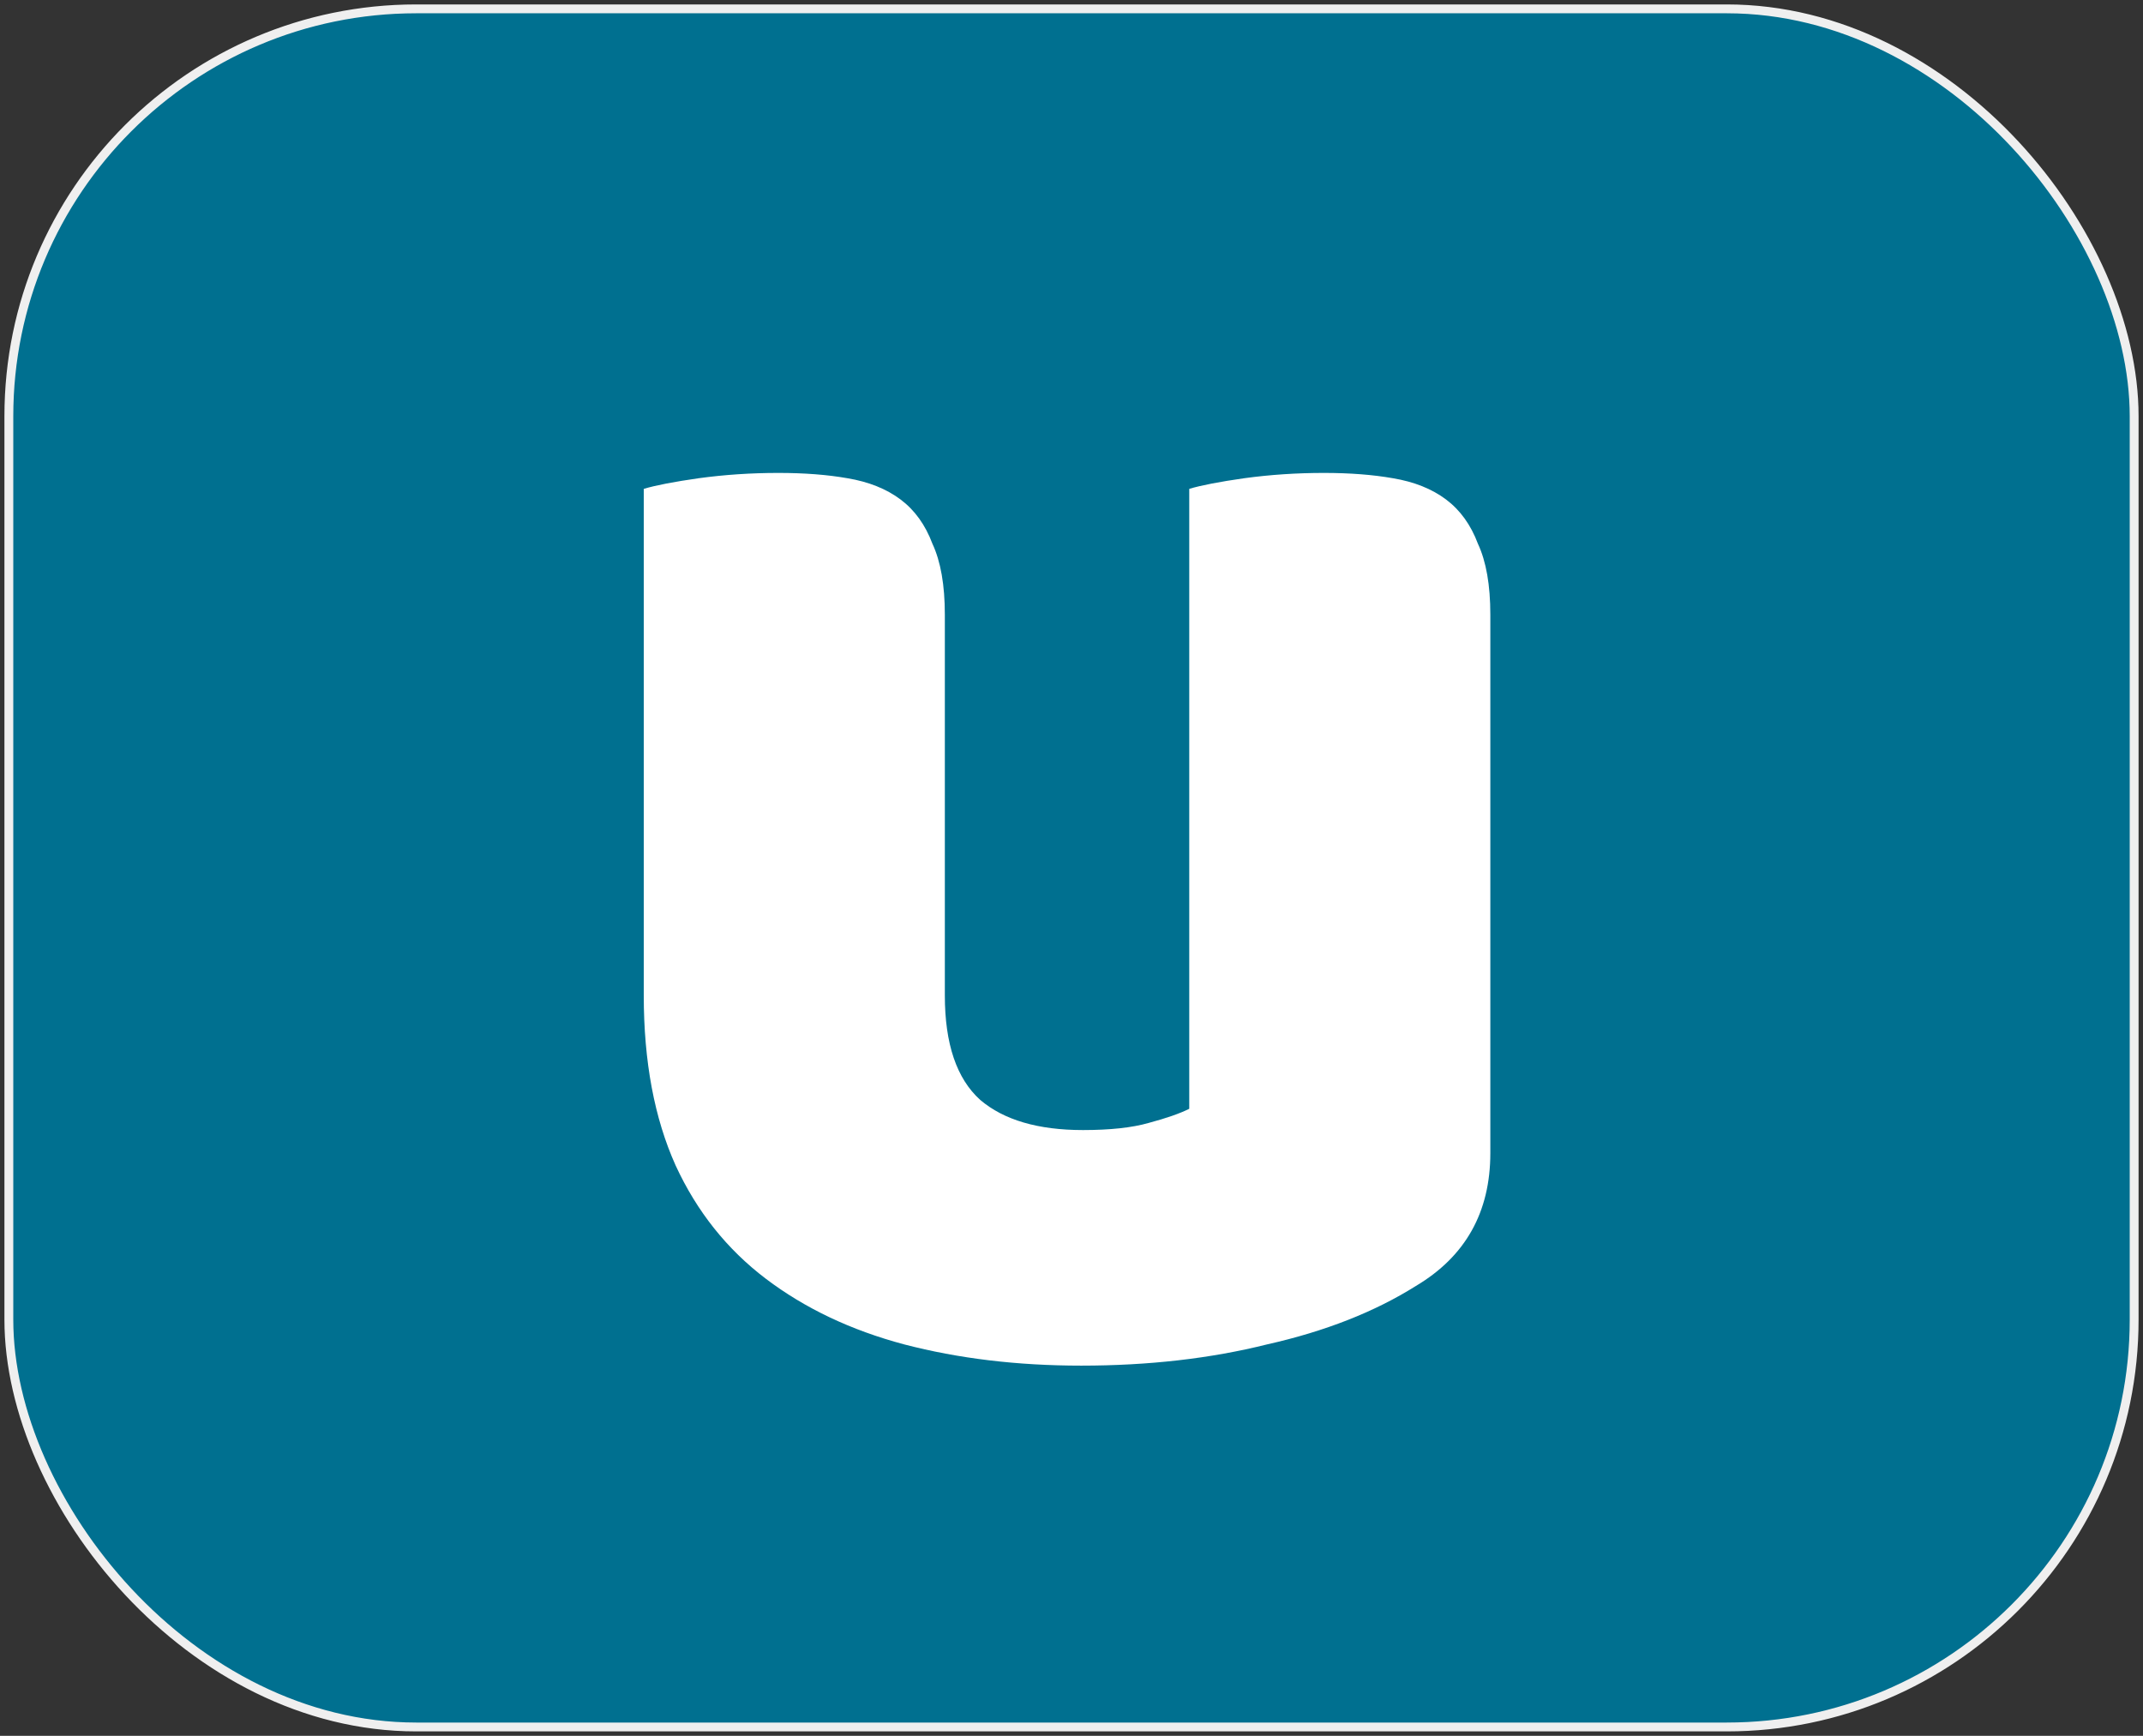 <svg width="242" height="196" viewBox="0 0 242 196" fill="none" xmlns="http://www.w3.org/2000/svg">
<rect x="0" y="0" width="242" height="196" fill="#333333" stroke="none"/>
<rect x="1" y="1" width="240" height="194" rx="46" fill="#007090" stroke="#efefef" stroke-width="1"/>
<path d="M72.697 55.2C74.03 54.8 76.097 54.4 78.897 54C81.83 53.6 84.83 53.4 87.897 53.4C90.83 53.4 93.43 53.6 95.697 54C98.097 54.4 100.097 55.2 101.697 56.4C103.297 57.6 104.497 59.267 105.297 61.4C106.23 63.4 106.697 66.067 106.697 69.4V112.4C106.697 117.867 108.03 121.8 110.697 124.2C113.364 126.467 117.23 127.6 122.297 127.6C125.364 127.6 127.83 127.333 129.697 126.8C131.697 126.267 133.23 125.733 134.297 125.2V55.2C135.63 54.8 137.697 54.4 140.497 54C143.43 53.6 146.43 53.4 149.497 53.4C152.43 53.4 155.03 53.6 157.297 54C159.697 54.4 161.697 55.2 163.297 56.4C164.897 57.6 166.097 59.267 166.897 61.4C167.83 63.4 168.297 66.067 168.297 69.4V130.2C168.297 136.867 165.497 141.867 159.897 145.2C155.23 148.133 149.63 150.333 143.097 151.8C136.697 153.4 129.697 154.2 122.097 154.2C114.897 154.2 108.23 153.4 102.097 151.8C96.097 150.2 90.897 147.733 86.497 144.4C82.097 141.067 78.697 136.8 76.297 131.6C73.897 126.267 72.697 119.867 72.697 112.4V55.2Z" fill="white"/>
</svg>
